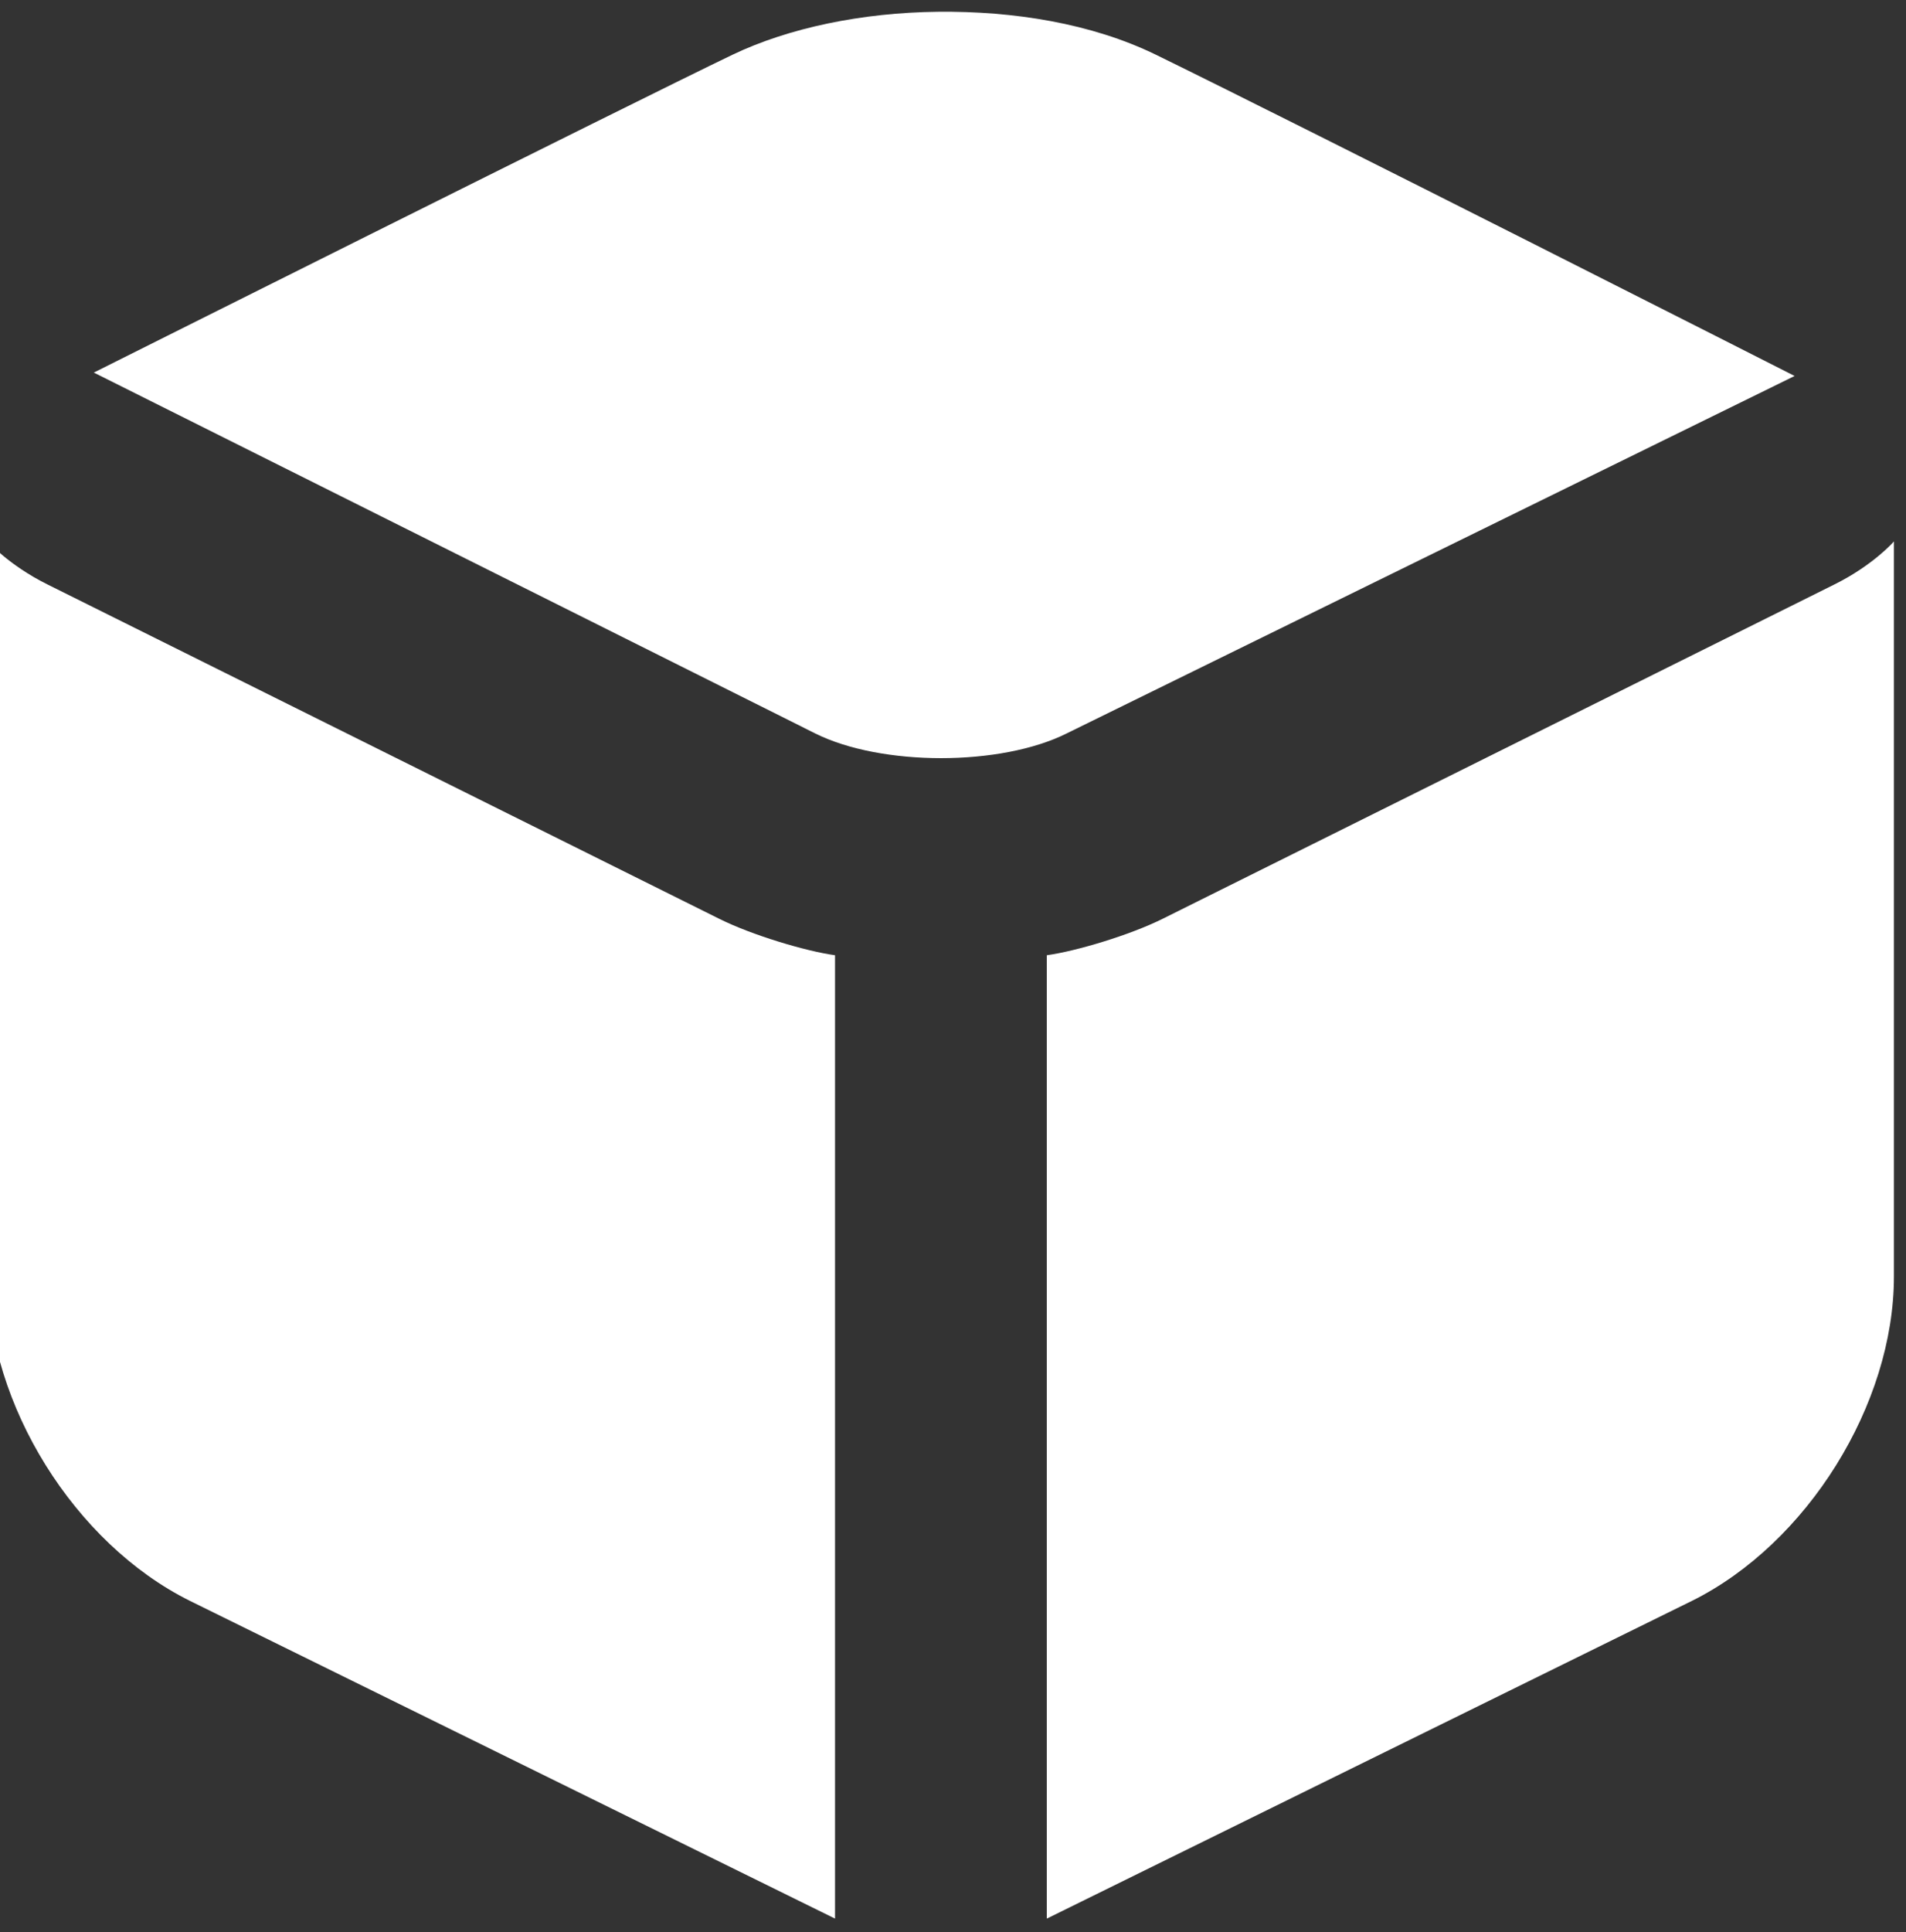 <svg width="150" height="152" viewBox="0 0 150 152" fill="none" xmlns="http://www.w3.org/2000/svg" xmlns:xlink="http://www.w3.org/1999/xlink">
<rect x="0" y="0" width="150" height="152" fill="#333333" stroke="none"/>
<path d="M73.791,0.926C67.833,0.993 62.066,2.193 57.641,4.309C49.978,7.984 7.383,29.309 7.383,29.309C21.778,36.509 59.383,55.309 64.15,57.693C69.341,60.284 78.758,60.293 83.95,57.693L141.233,29.576C141.241,29.576 102.95,10.159 90.975,4.309C85.908,1.834 79.741,0.859 73.791,0.926ZM-0.95,42.593L-0.95,100.409C-0.949,110.484 5.879,121.426 14.935,125.926L65.716,150.926L65.716,75.143C63.408,74.826 59.175,73.559 56.601,72.276L3.737,45.976C0.652,44.443 -0.95,42.593 -0.95,42.593ZM149.05,42.593C149.05,42.593 147.45,44.443 144.366,45.976L91.5,72.276C88.925,73.559 84.691,74.826 82.383,75.143L82.383,150.926L133.166,125.926C142.216,121.426 149.05,110.484 149.05,100.409L149.05,42.593Z" fill="#FFFFFF"/>
</svg>
